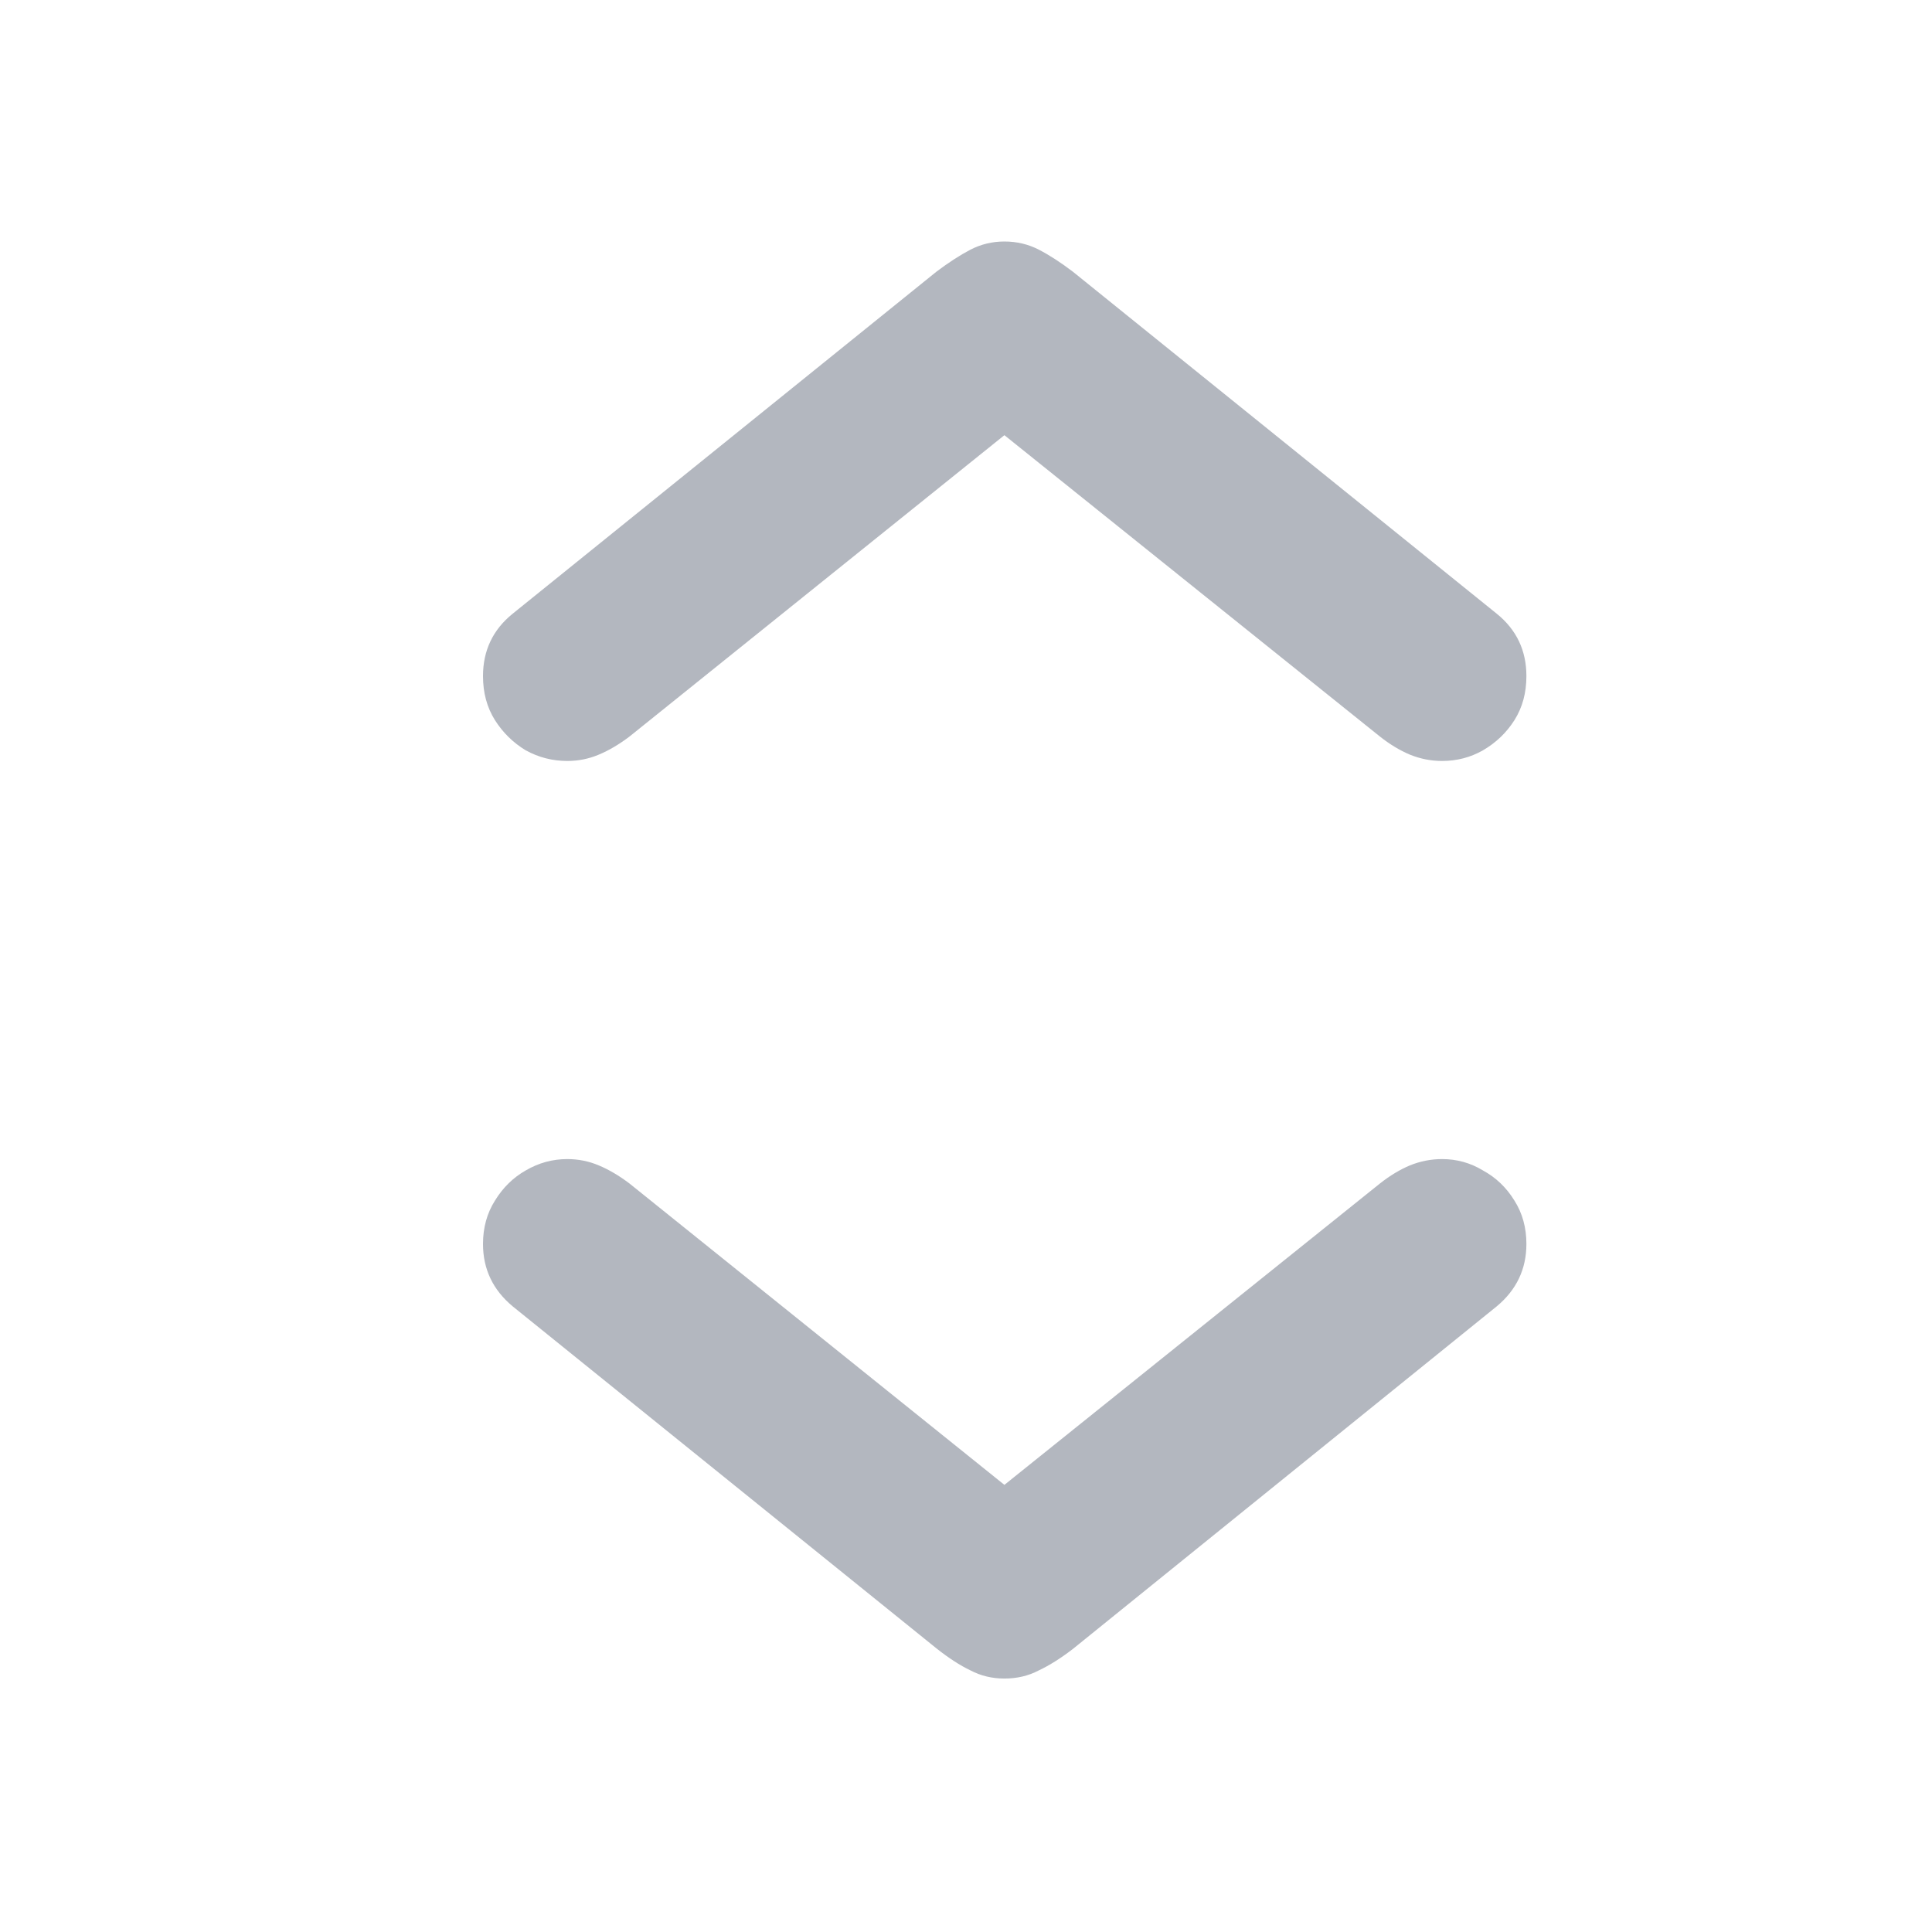 <svg width="16" height="16" viewBox="0 0 16 16" fill="none" xmlns="http://www.w3.org/2000/svg">
<path d="M8.318 2C8.422 2 8.517 2.023 8.604 2.068C8.691 2.113 8.785 2.174 8.885 2.25L12.396 5.083C12.559 5.215 12.641 5.387 12.641 5.599C12.641 5.738 12.608 5.859 12.542 5.964C12.476 6.068 12.389 6.151 12.281 6.214C12.177 6.273 12.064 6.302 11.943 6.302C11.852 6.302 11.764 6.285 11.677 6.25C11.594 6.215 11.51 6.165 11.427 6.099L8.318 3.604L5.214 6.099C5.127 6.165 5.042 6.215 4.958 6.25C4.875 6.285 4.788 6.302 4.698 6.302C4.576 6.302 4.462 6.273 4.354 6.214C4.25 6.151 4.165 6.068 4.099 5.964C4.033 5.859 4 5.738 4 5.599C4 5.387 4.082 5.215 4.245 5.083L7.755 2.25C7.856 2.174 7.95 2.113 8.036 2.068C8.123 2.023 8.217 2 8.318 2ZM8.318 13.901C8.217 13.901 8.123 13.879 8.036 13.833C7.95 13.792 7.856 13.731 7.755 13.651L4.245 10.818C4.082 10.682 4 10.51 4 10.302C4 10.167 4.033 10.047 4.099 9.943C4.165 9.835 4.25 9.752 4.354 9.693C4.462 9.63 4.576 9.599 4.698 9.599C4.788 9.599 4.875 9.616 4.958 9.651C5.042 9.686 5.127 9.736 5.214 9.802L8.318 12.297L11.427 9.802C11.51 9.736 11.594 9.686 11.677 9.651C11.764 9.616 11.852 9.599 11.943 9.599C12.064 9.599 12.177 9.63 12.281 9.693C12.389 9.752 12.476 9.835 12.542 9.943C12.608 10.047 12.641 10.167 12.641 10.302C12.641 10.51 12.559 10.682 12.396 10.818L8.885 13.656C8.785 13.733 8.691 13.792 8.604 13.833C8.517 13.879 8.422 13.901 8.318 13.901Z" fill="#B3B7BF"/>
</svg>
